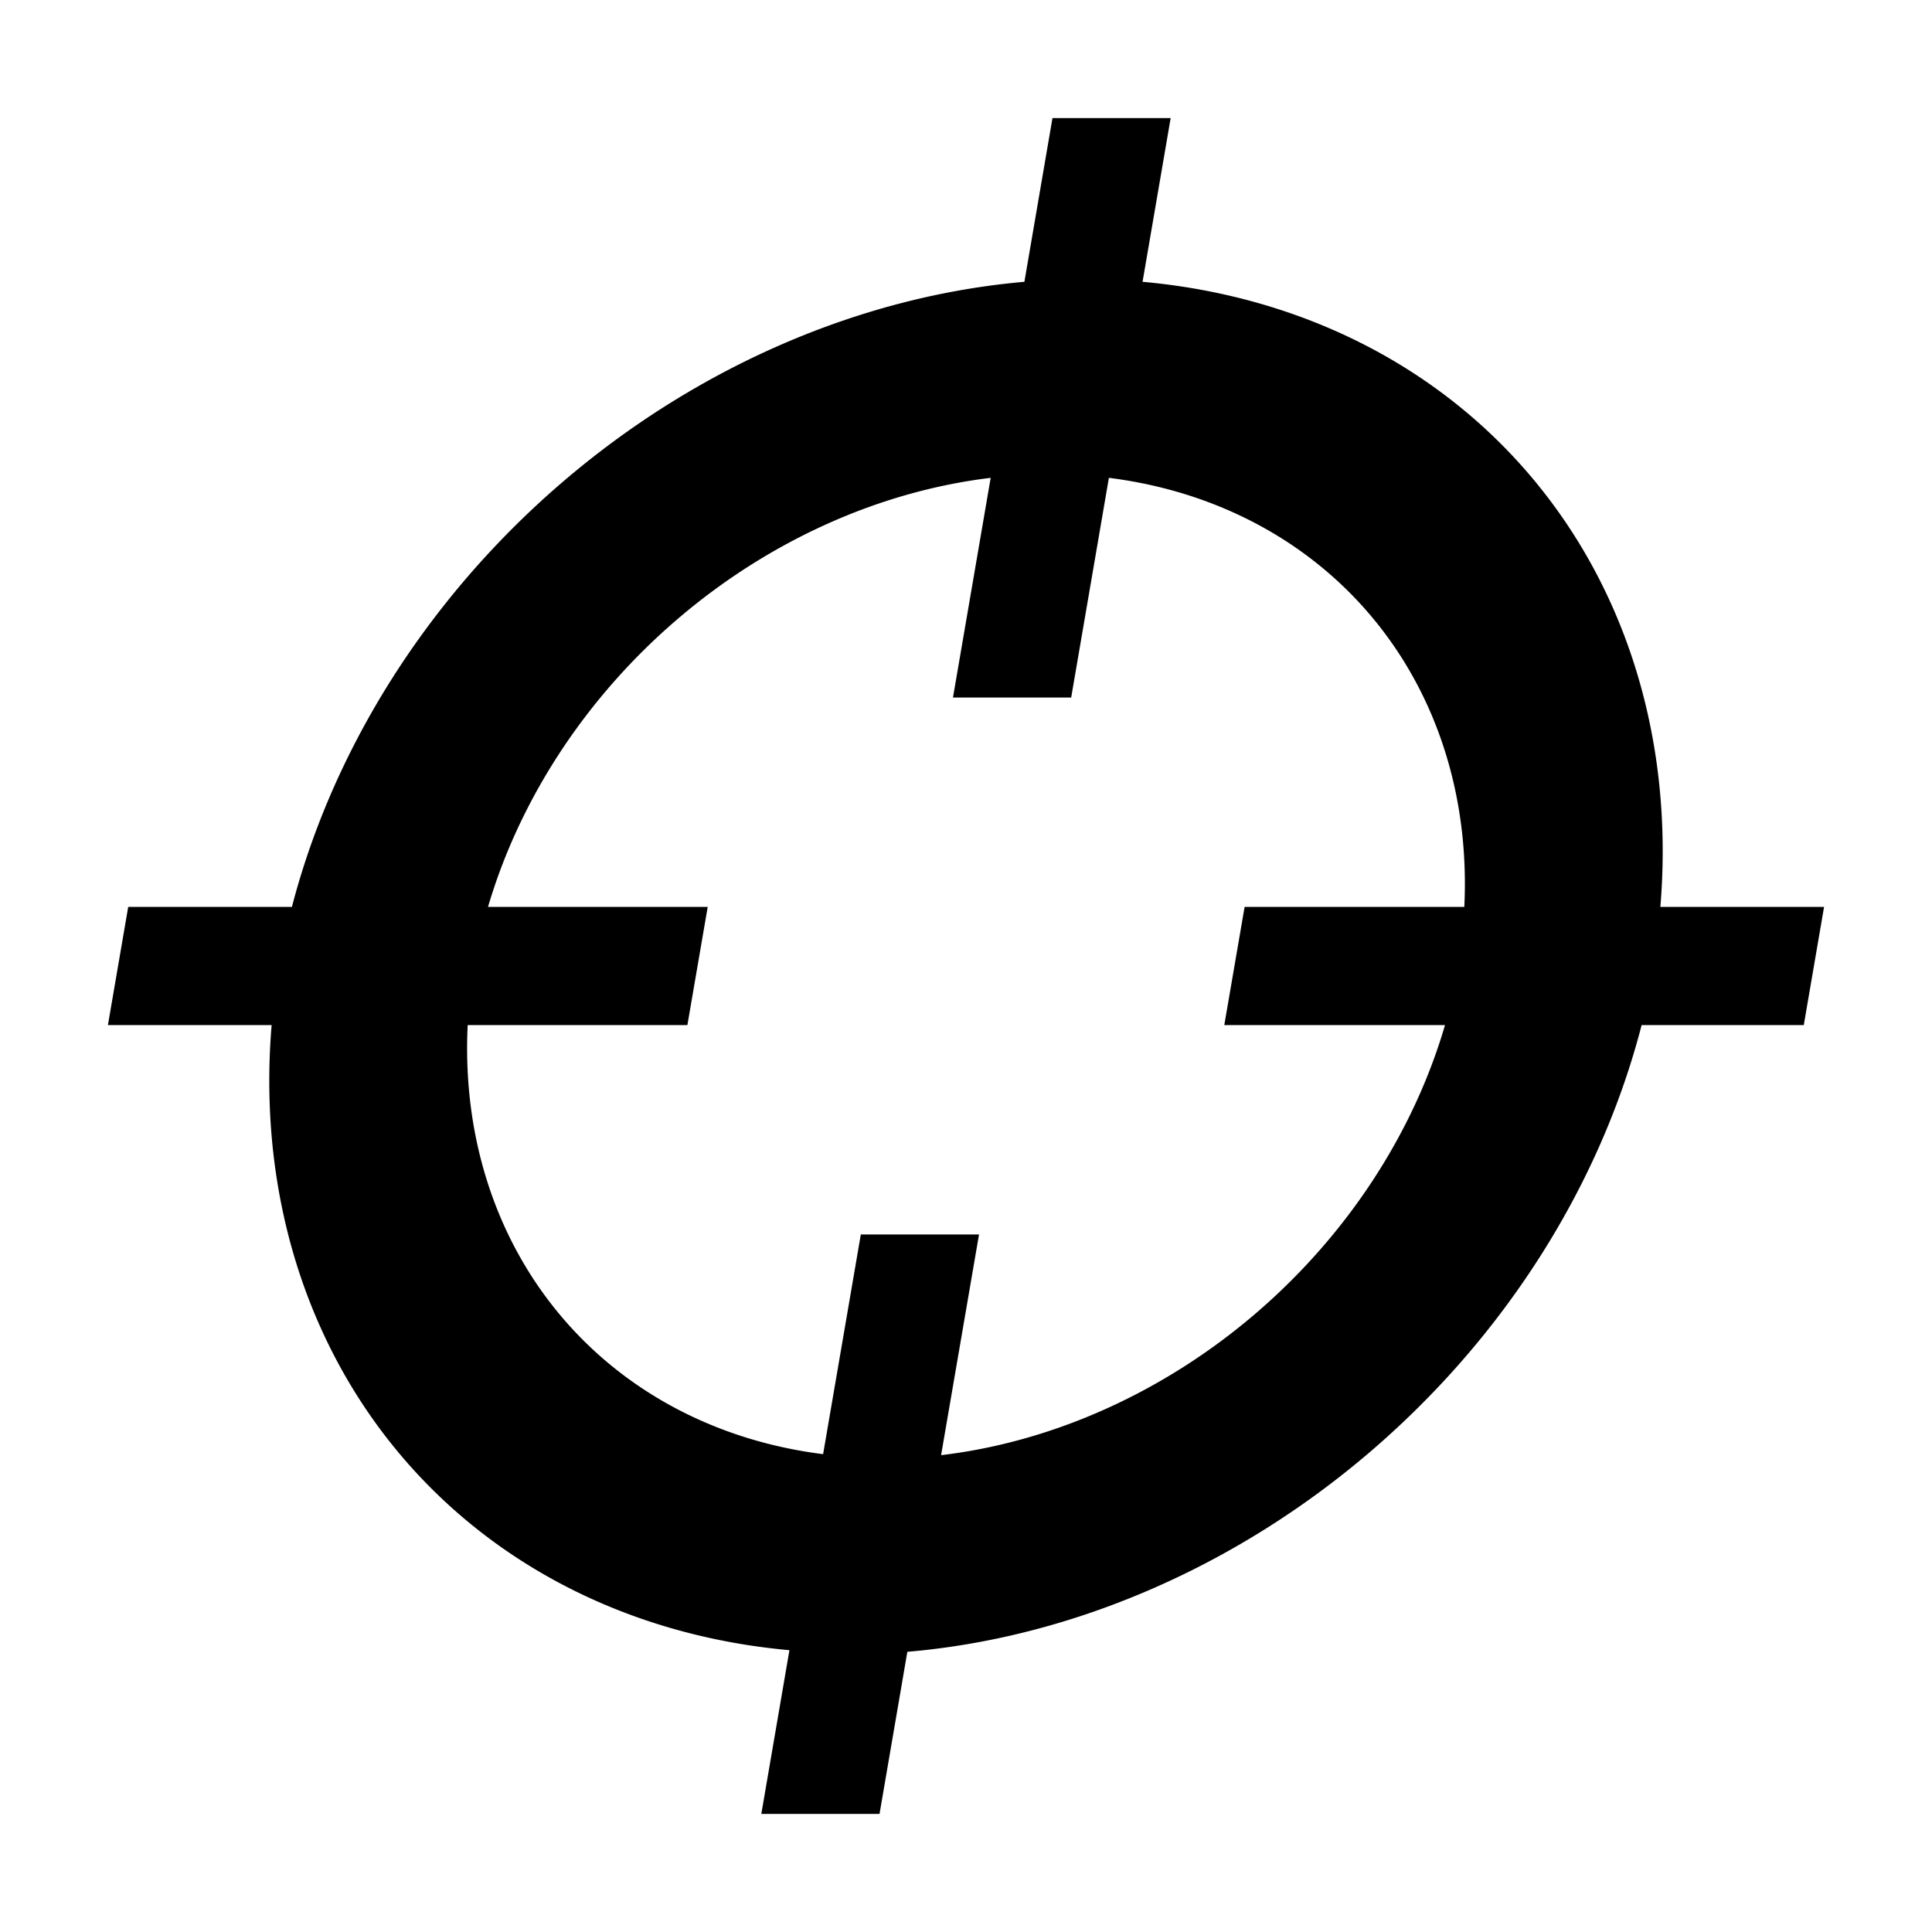 <svg version="1.1" viewBox="0 0 120 120" xml:space="preserve" xmlns="http://www.w3.org/2000/svg"><path class="fill-primary" d="m65.371 7.334-1.744 10.17a39.247 46.588 47.453 0 0-45.496 38.826h-10.168l-1.26 7.34h10.168a39.247 46.588 47.453 0 0 32.162 38.826l-1.746 10.17h7.342l1.728-10.07a39.247 46.588 47.453 0 0 45.607-38.926h10.072l1.26-7.34h-10.168a39.247 46.588 47.453 0 0-32.162-38.826l1.746-10.17zm-3.838 22.346-2.342 13.646h7.342l2.342-13.646a28.094 33.349 47.453 0 1 22.076 26.65h-13.646l-1.262 7.34h13.709a28.094 33.349 47.453 0 1-31.299 26.713l2.356-13.709h-7.342l-2.342 13.646a28.094 33.349 47.453 0 1-22.076-26.65h13.646l1.262-7.34h-13.646a28.094 33.349 47.453 0 1 31.223-26.65z"/></svg>
